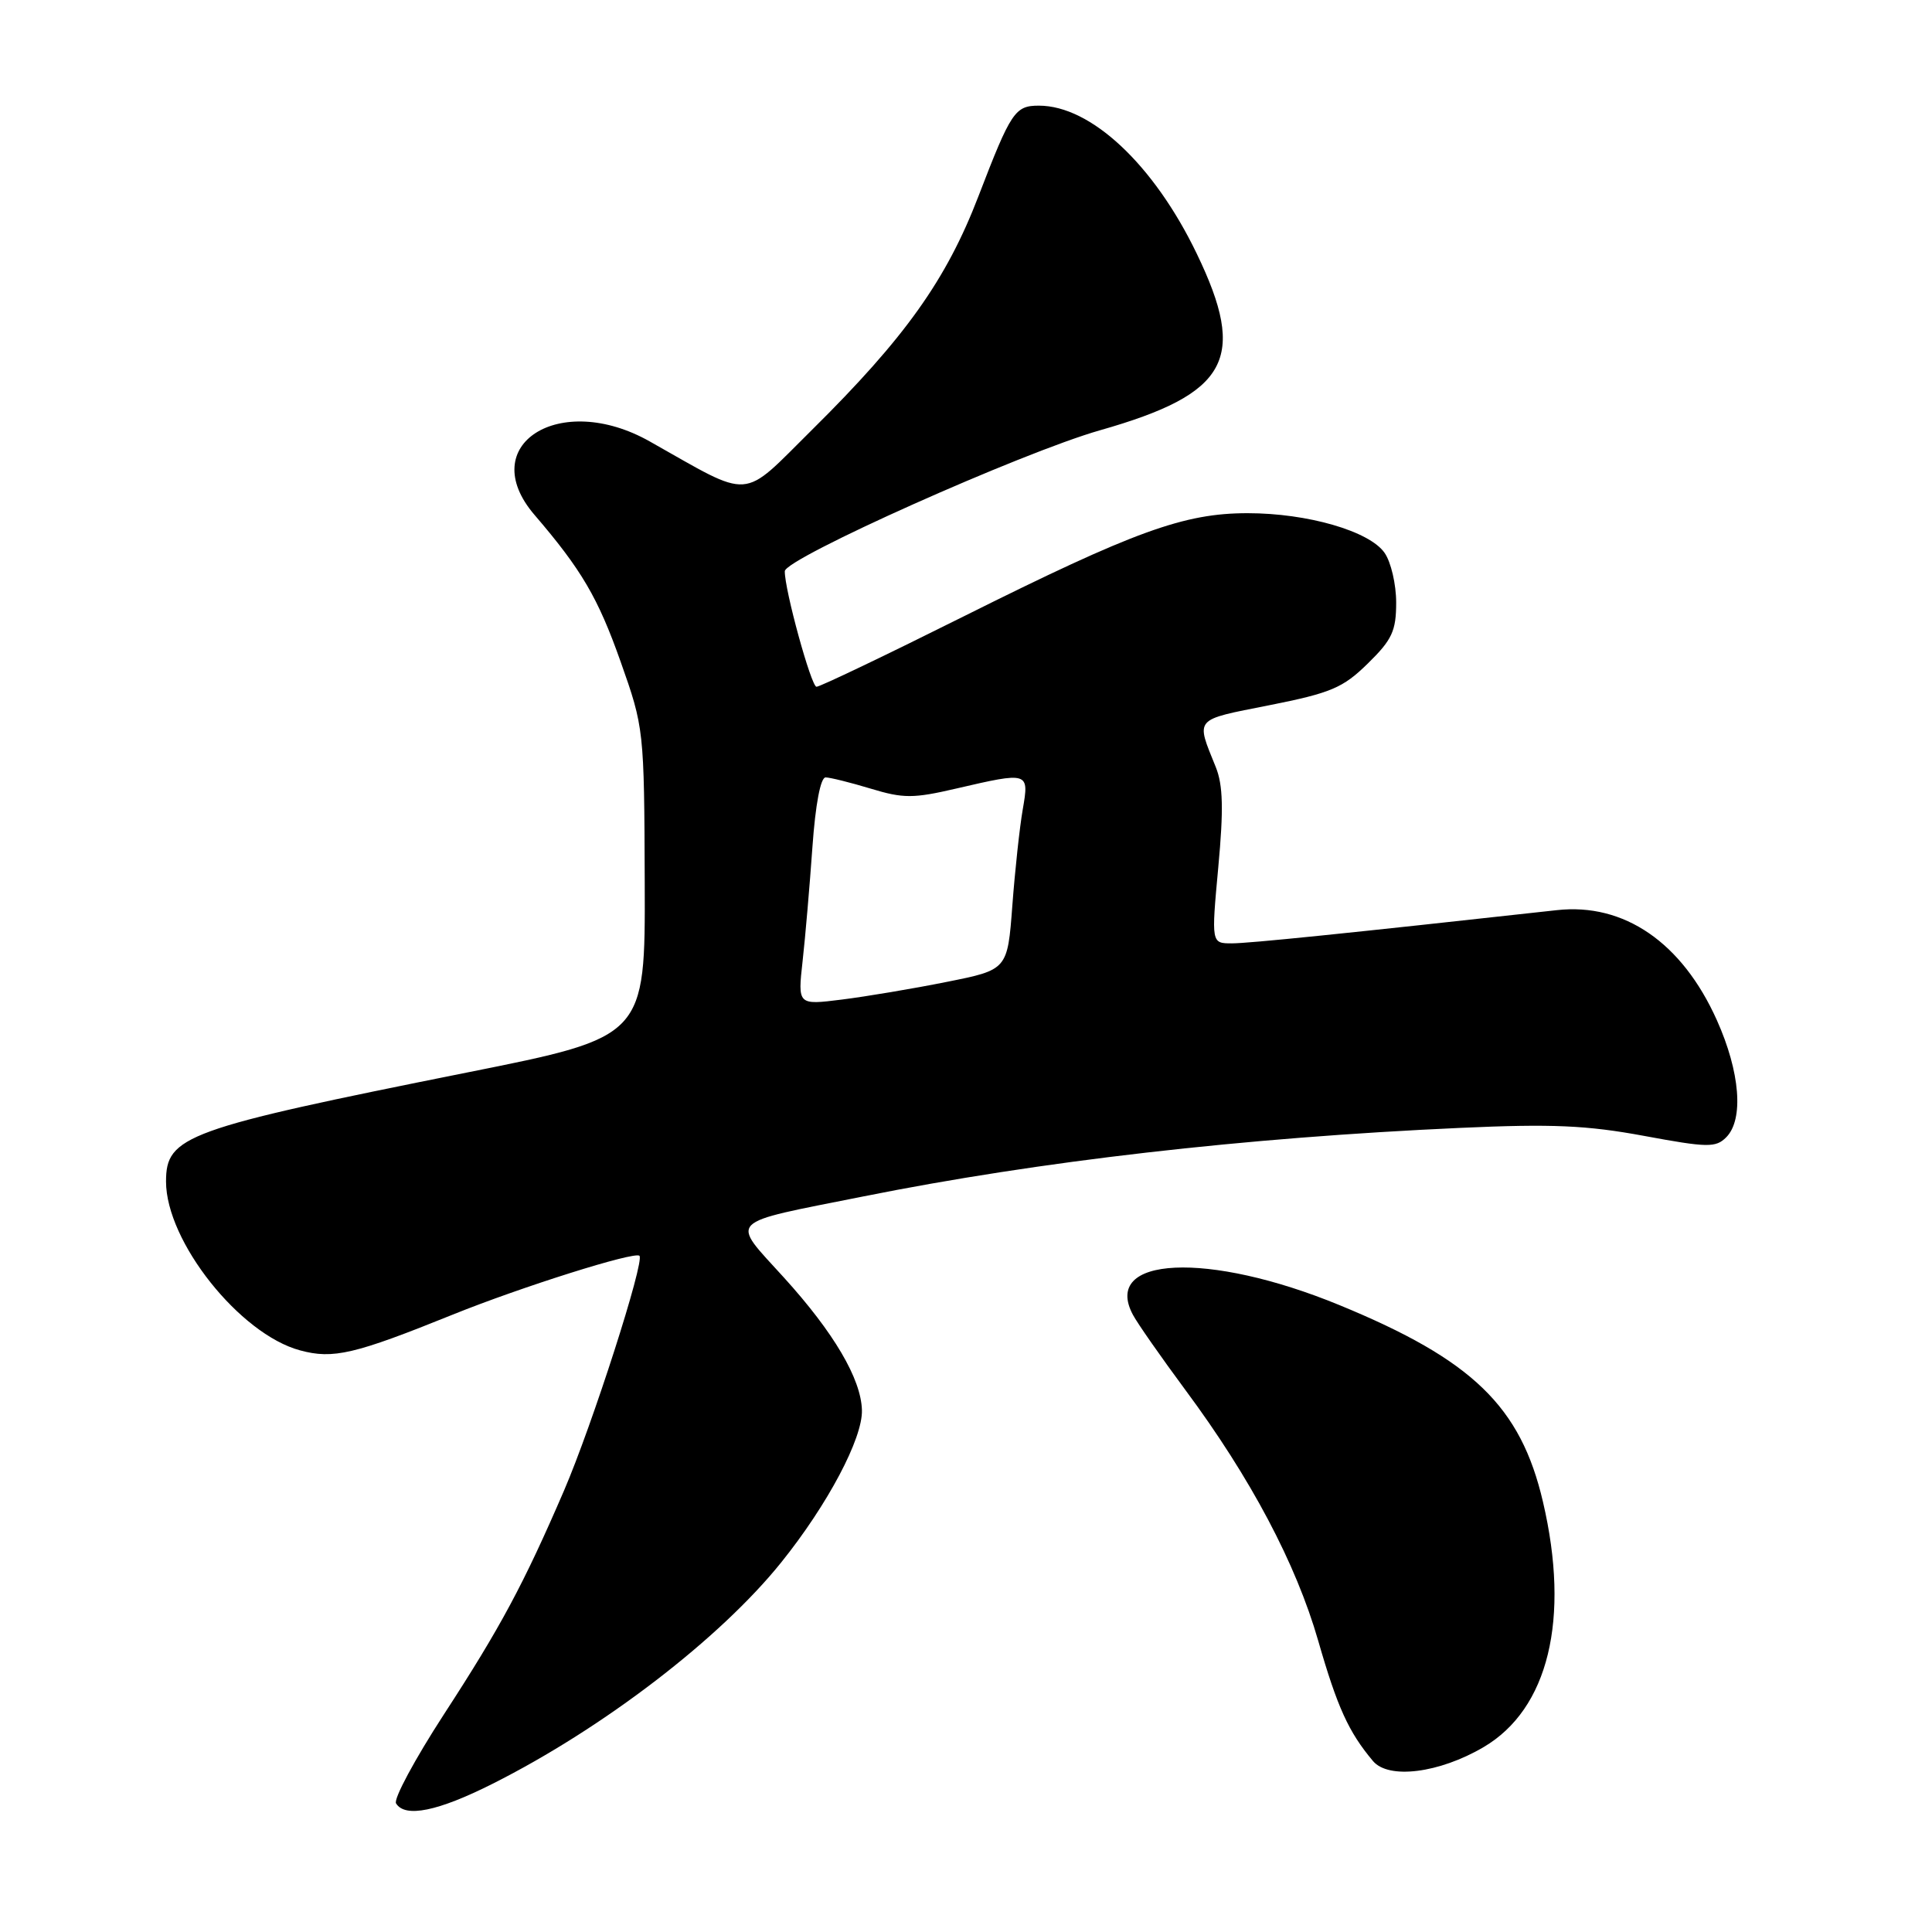 <?xml version="1.0" encoding="UTF-8" standalone="no"?>
<!DOCTYPE svg PUBLIC "-//W3C//DTD SVG 1.1//EN" "http://www.w3.org/Graphics/SVG/1.1/DTD/svg11.dtd" >
<svg xmlns="http://www.w3.org/2000/svg" xmlns:xlink="http://www.w3.org/1999/xlink" version="1.1" viewBox="0 0 256 256">
 <g >
 <path fill="currentColor"
d=" M 65.27 236.36 C 79.95 228.98 95.42 217.11 103.52 207.02 C 109.67 199.37 114.32 190.59 114.21 186.85 C 114.10 182.71 110.50 176.59 103.89 169.30 C 96.74 161.41 95.95 162.22 114.41 158.53 C 137.77 153.85 164.85 150.74 193.50 149.45 C 205.64 148.90 210.28 149.11 217.84 150.51 C 226.26 152.07 227.34 152.09 228.73 150.70 C 231.08 148.34 230.58 142.05 227.49 135.17 C 222.88 124.89 215.20 119.61 206.29 120.60 C 178.33 123.69 165.49 125.00 163.23 125.00 C 160.50 125.00 160.50 125.00 161.43 114.90 C 162.14 107.25 162.06 104.04 161.10 101.65 C 158.44 95.05 158.09 95.45 168.17 93.45 C 176.38 91.82 177.95 91.15 181.25 87.91 C 184.46 84.77 185.00 83.60 185.00 79.84 C 185.00 77.42 184.31 74.46 183.46 73.25 C 181.45 70.37 173.25 68.00 165.32 68.00 C 156.87 68.00 150.32 70.38 127.76 81.64 C 117.45 86.79 108.65 91.00 108.19 91.00 C 107.49 91.00 103.95 78.11 103.99 75.69 C 104.01 74.00 135.41 59.96 145.77 57.01 C 162.79 52.16 165.31 47.56 158.57 33.60 C 152.89 21.81 144.55 14.00 137.66 14.00 C 134.49 14.00 133.96 14.79 129.65 26.00 C 125.39 37.09 119.93 44.75 107.59 56.96 C 98.06 66.39 99.88 66.26 86.09 58.49 C 74.17 51.76 62.87 58.95 70.82 68.22 C 77.06 75.49 79.24 79.21 82.23 87.66 C 85.33 96.42 85.36 96.67 85.43 116.94 C 85.50 137.39 85.50 137.39 62.00 142.09 C 24.54 149.59 22.00 150.51 22.00 156.56 C 22.00 164.48 31.76 176.78 39.76 178.93 C 44.14 180.12 46.96 179.46 60.00 174.19 C 69.09 170.52 84.12 165.78 84.73 166.40 C 85.45 167.12 78.47 188.84 74.74 197.50 C 69.38 209.93 66.31 215.65 58.79 227.21 C 54.97 233.10 52.12 238.39 52.48 238.96 C 53.67 240.90 58.02 240.01 65.27 236.36 Z  M 196.57 231.51 C 205.18 226.46 208.08 214.52 204.45 199.00 C 201.50 186.35 195.12 180.19 177.50 172.94 C 160.08 165.77 145.95 166.44 150.12 174.22 C 150.73 175.37 153.86 179.84 157.07 184.18 C 165.73 195.85 171.73 207.19 174.67 217.41 C 177.21 226.24 178.70 229.51 181.93 233.35 C 184.00 235.80 190.69 234.96 196.57 231.51 Z  M 106.35 127.34 C 106.71 124.13 107.29 117.34 107.65 112.25 C 108.05 106.58 108.73 103.00 109.40 103.01 C 110.01 103.02 112.70 103.69 115.38 104.50 C 119.70 105.81 121.01 105.81 126.69 104.49 C 136.34 102.25 136.38 102.27 135.52 107.25 C 135.11 109.59 134.49 115.33 134.14 120.00 C 133.50 128.50 133.50 128.50 125.43 130.11 C 121.00 131.00 114.74 132.05 111.53 132.45 C 105.70 133.18 105.70 133.18 106.35 127.34 Z "/>
</g>
</svg>